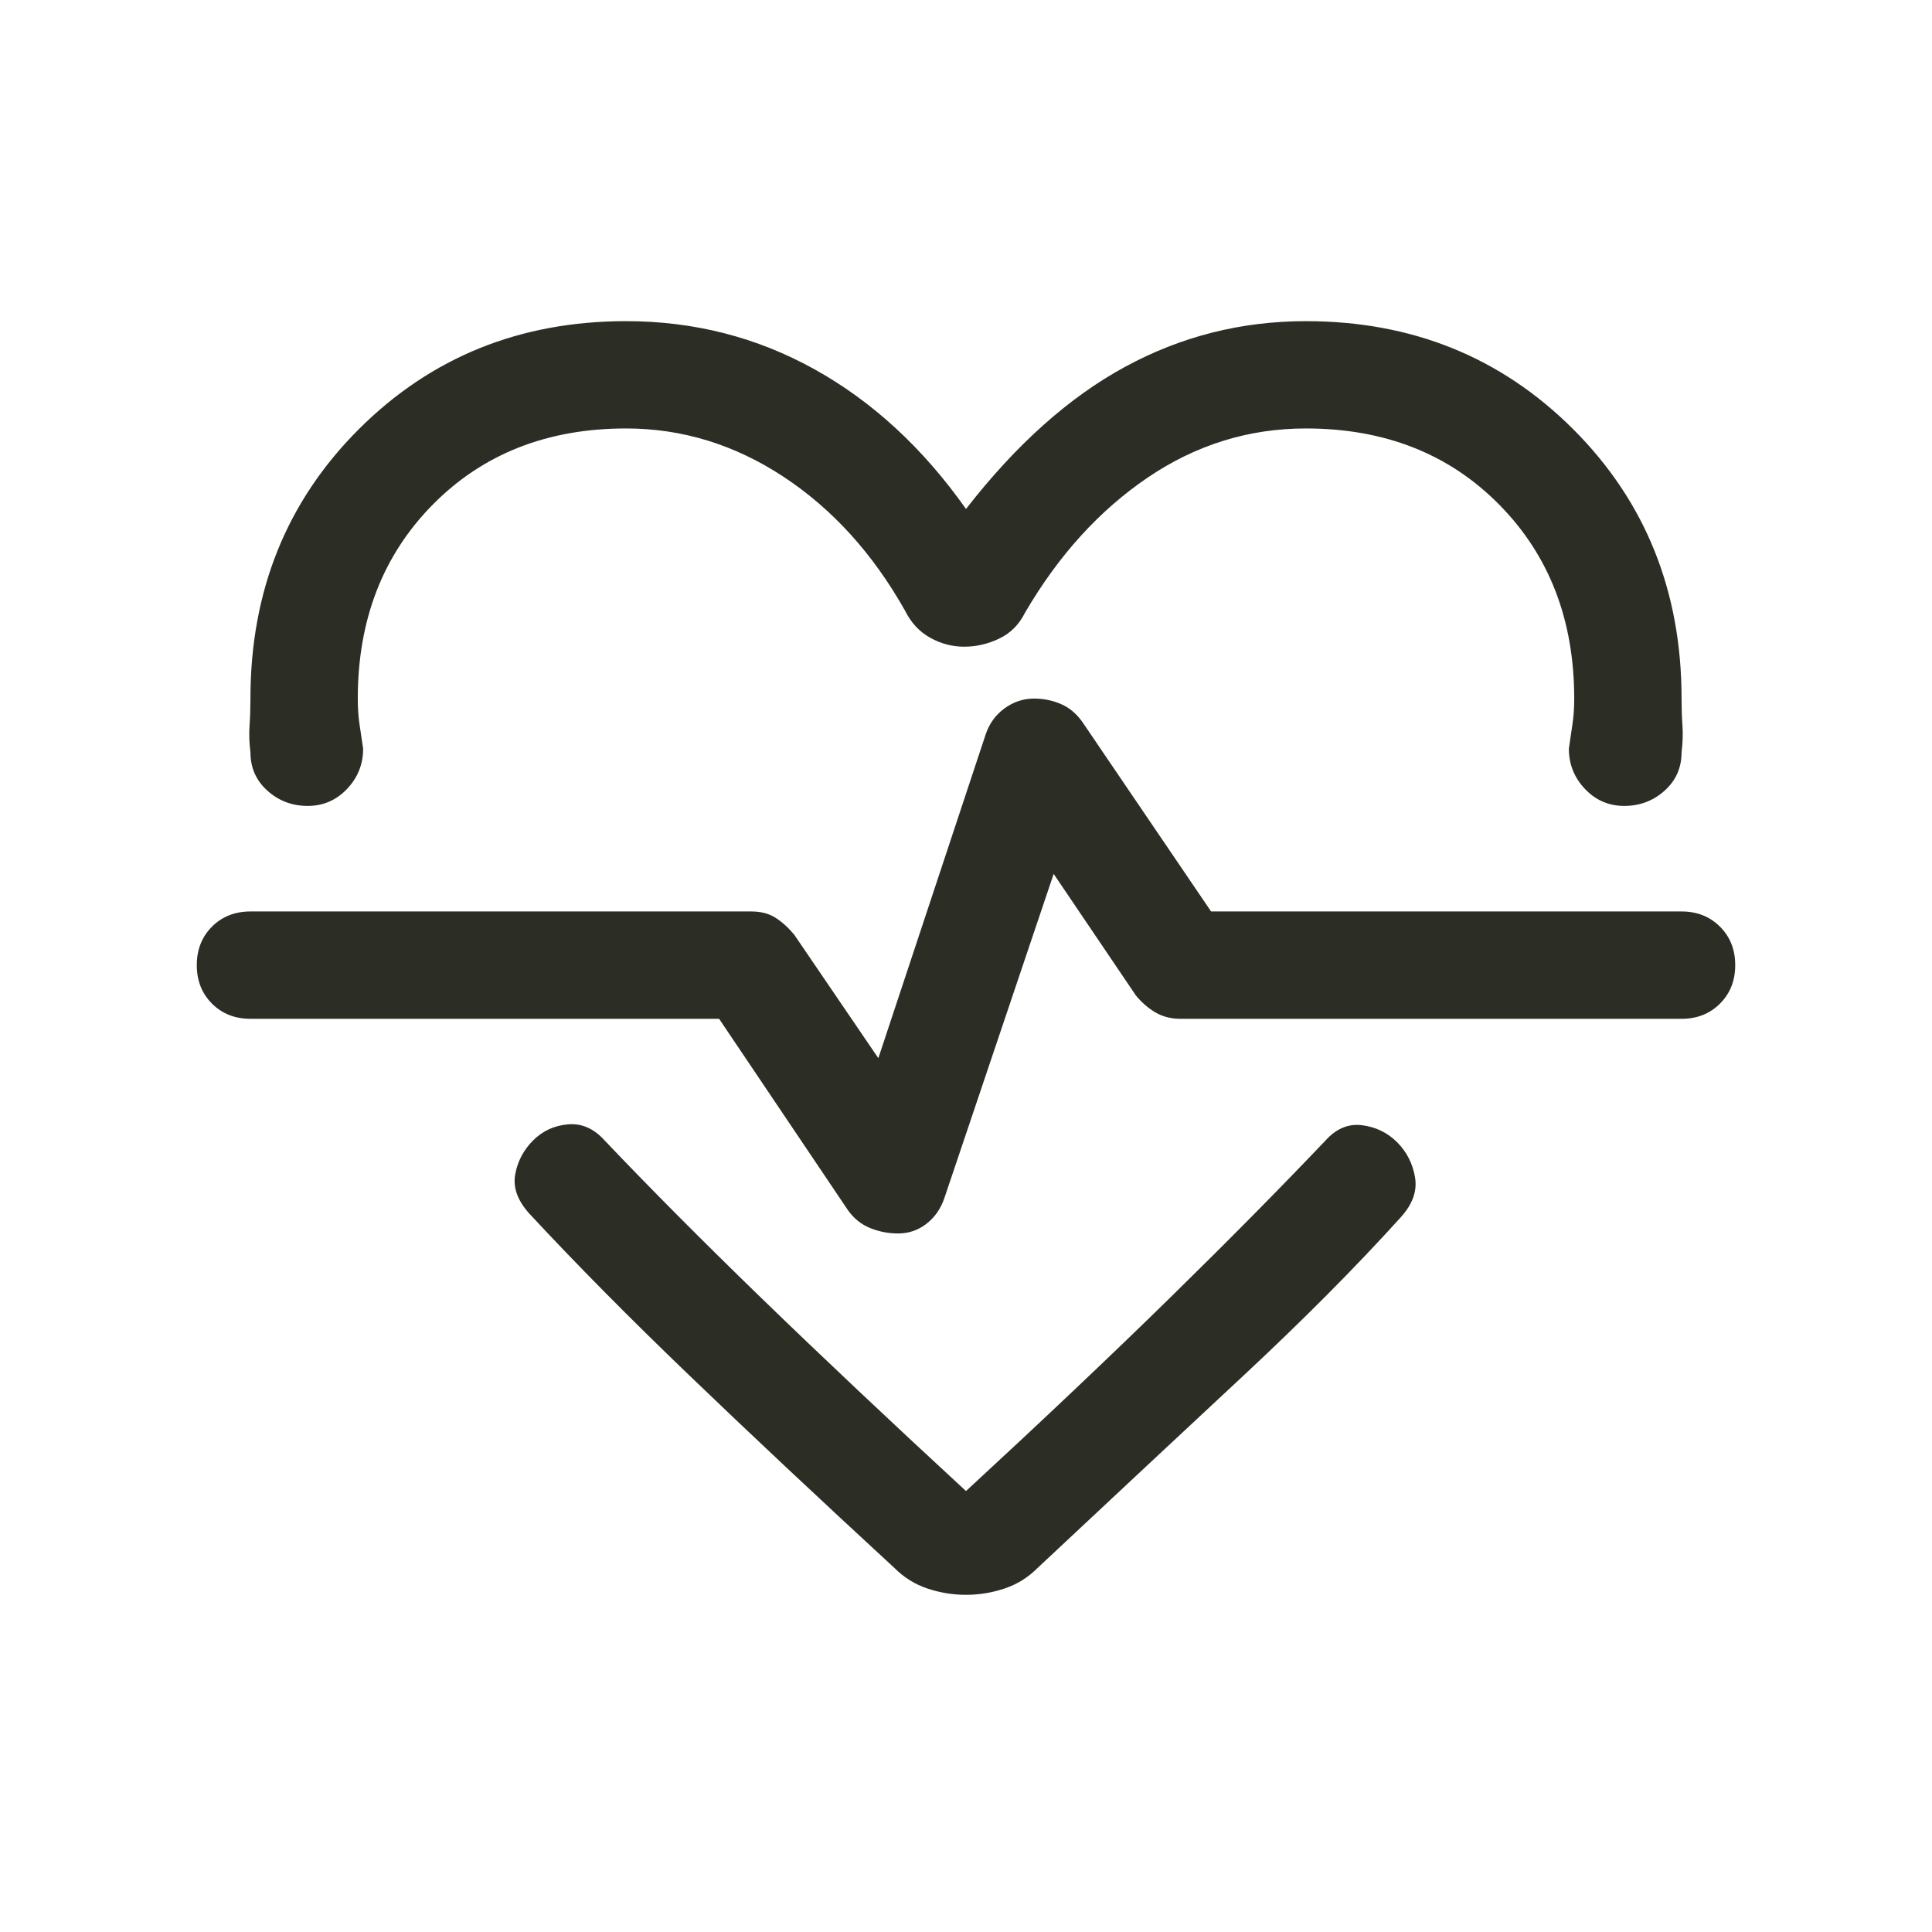 <svg width="48" height="48" viewBox="0 0 48 48" fill="none" xmlns="http://www.w3.org/2000/svg">
<path d="M24 12.645C25.244 11.045 26.563 9.867 27.955 9.112C29.348 8.356 30.844 7.979 32.444 7.979C35.081 7.979 37.296 8.875 39.089 10.667C40.881 12.46 41.778 14.69 41.778 17.356C41.778 17.593 41.785 17.816 41.8 18.023C41.815 18.23 41.807 18.453 41.778 18.69C41.778 19.075 41.637 19.393 41.355 19.645C41.074 19.897 40.74 20.023 40.355 20.023C39.97 20.023 39.644 19.882 39.378 19.601C39.111 19.319 38.978 18.986 38.978 18.601C39.007 18.393 39.037 18.193 39.066 18.001C39.096 17.808 39.111 17.593 39.111 17.356C39.111 15.401 38.489 13.793 37.244 12.534C36 11.275 34.4 10.645 32.444 10.645C31.022 10.645 29.711 11.053 28.511 11.867C27.311 12.682 26.296 13.801 25.466 15.223C25.318 15.519 25.104 15.734 24.822 15.867C24.541 16.001 24.252 16.067 23.955 16.067C23.659 16.067 23.378 15.993 23.111 15.845C22.844 15.697 22.637 15.475 22.489 15.178C21.689 13.756 20.681 12.645 19.466 11.845C18.252 11.045 16.948 10.645 15.555 10.645C13.6 10.645 12 11.275 10.755 12.534C9.511 13.793 8.889 15.401 8.889 17.356C8.889 17.593 8.903 17.808 8.933 18.001C8.963 18.193 8.992 18.393 9.022 18.601C9.022 18.986 8.889 19.319 8.622 19.601C8.355 19.882 8.029 20.023 7.644 20.023C7.259 20.023 6.926 19.897 6.644 19.645C6.363 19.393 6.222 19.075 6.222 18.69C6.192 18.453 6.185 18.23 6.2 18.023C6.215 17.816 6.222 17.593 6.222 17.356C6.222 14.69 7.118 12.46 8.911 10.667C10.704 8.875 12.918 7.979 15.555 7.979C17.244 7.979 18.807 8.379 20.244 9.179C21.681 9.979 22.933 11.134 24 12.645ZM24 39.623C23.674 39.623 23.355 39.571 23.044 39.467C22.733 39.364 22.459 39.193 22.222 38.956C20.326 37.208 18.629 35.616 17.133 34.178C15.637 32.742 14.311 31.401 13.155 30.156C12.859 29.83 12.741 29.504 12.8 29.178C12.859 28.853 13.007 28.571 13.244 28.334C13.481 28.097 13.77 27.964 14.111 27.934C14.452 27.904 14.755 28.038 15.022 28.334C16.148 29.519 17.444 30.823 18.911 32.245C20.378 33.667 22.074 35.267 24 37.045C25.926 35.267 27.615 33.667 29.067 32.245C30.518 30.823 31.807 29.519 32.933 28.334C33.2 28.038 33.504 27.912 33.844 27.956C34.185 28.001 34.474 28.142 34.711 28.378C34.948 28.616 35.096 28.904 35.155 29.245C35.215 29.586 35.096 29.919 34.8 30.245C33.674 31.49 32.355 32.816 30.844 34.223C29.333 35.63 27.644 37.208 25.778 38.956C25.541 39.193 25.267 39.364 24.955 39.467C24.644 39.571 24.326 39.623 24 39.623ZM22.311 30.645C22.578 30.645 22.815 30.564 23.022 30.401C23.229 30.238 23.378 30.023 23.466 29.756L26.178 21.712L28.222 24.734C28.37 24.912 28.533 25.053 28.711 25.156C28.889 25.26 29.096 25.312 29.333 25.312H41.778C42.163 25.312 42.481 25.186 42.733 24.934C42.985 24.682 43.111 24.364 43.111 23.979C43.111 23.593 42.985 23.275 42.733 23.023C42.481 22.771 42.163 22.645 41.778 22.645H30.089L26.889 17.934C26.741 17.727 26.563 17.578 26.355 17.49C26.148 17.401 25.926 17.356 25.689 17.356C25.422 17.356 25.178 17.438 24.955 17.601C24.733 17.764 24.578 17.979 24.489 18.245L21.822 26.29L19.733 23.223C19.585 23.045 19.429 22.904 19.267 22.801C19.104 22.697 18.904 22.645 18.666 22.645H6.222C5.837 22.645 5.518 22.771 5.266 23.023C5.015 23.275 4.889 23.593 4.889 23.979C4.889 24.364 5.015 24.682 5.266 24.934C5.518 25.186 5.837 25.312 6.222 25.312H17.866L21.067 30.067C21.215 30.275 21.4 30.423 21.622 30.512C21.844 30.601 22.074 30.645 22.311 30.645Z" fill="#2C2E25"/>
</svg>
